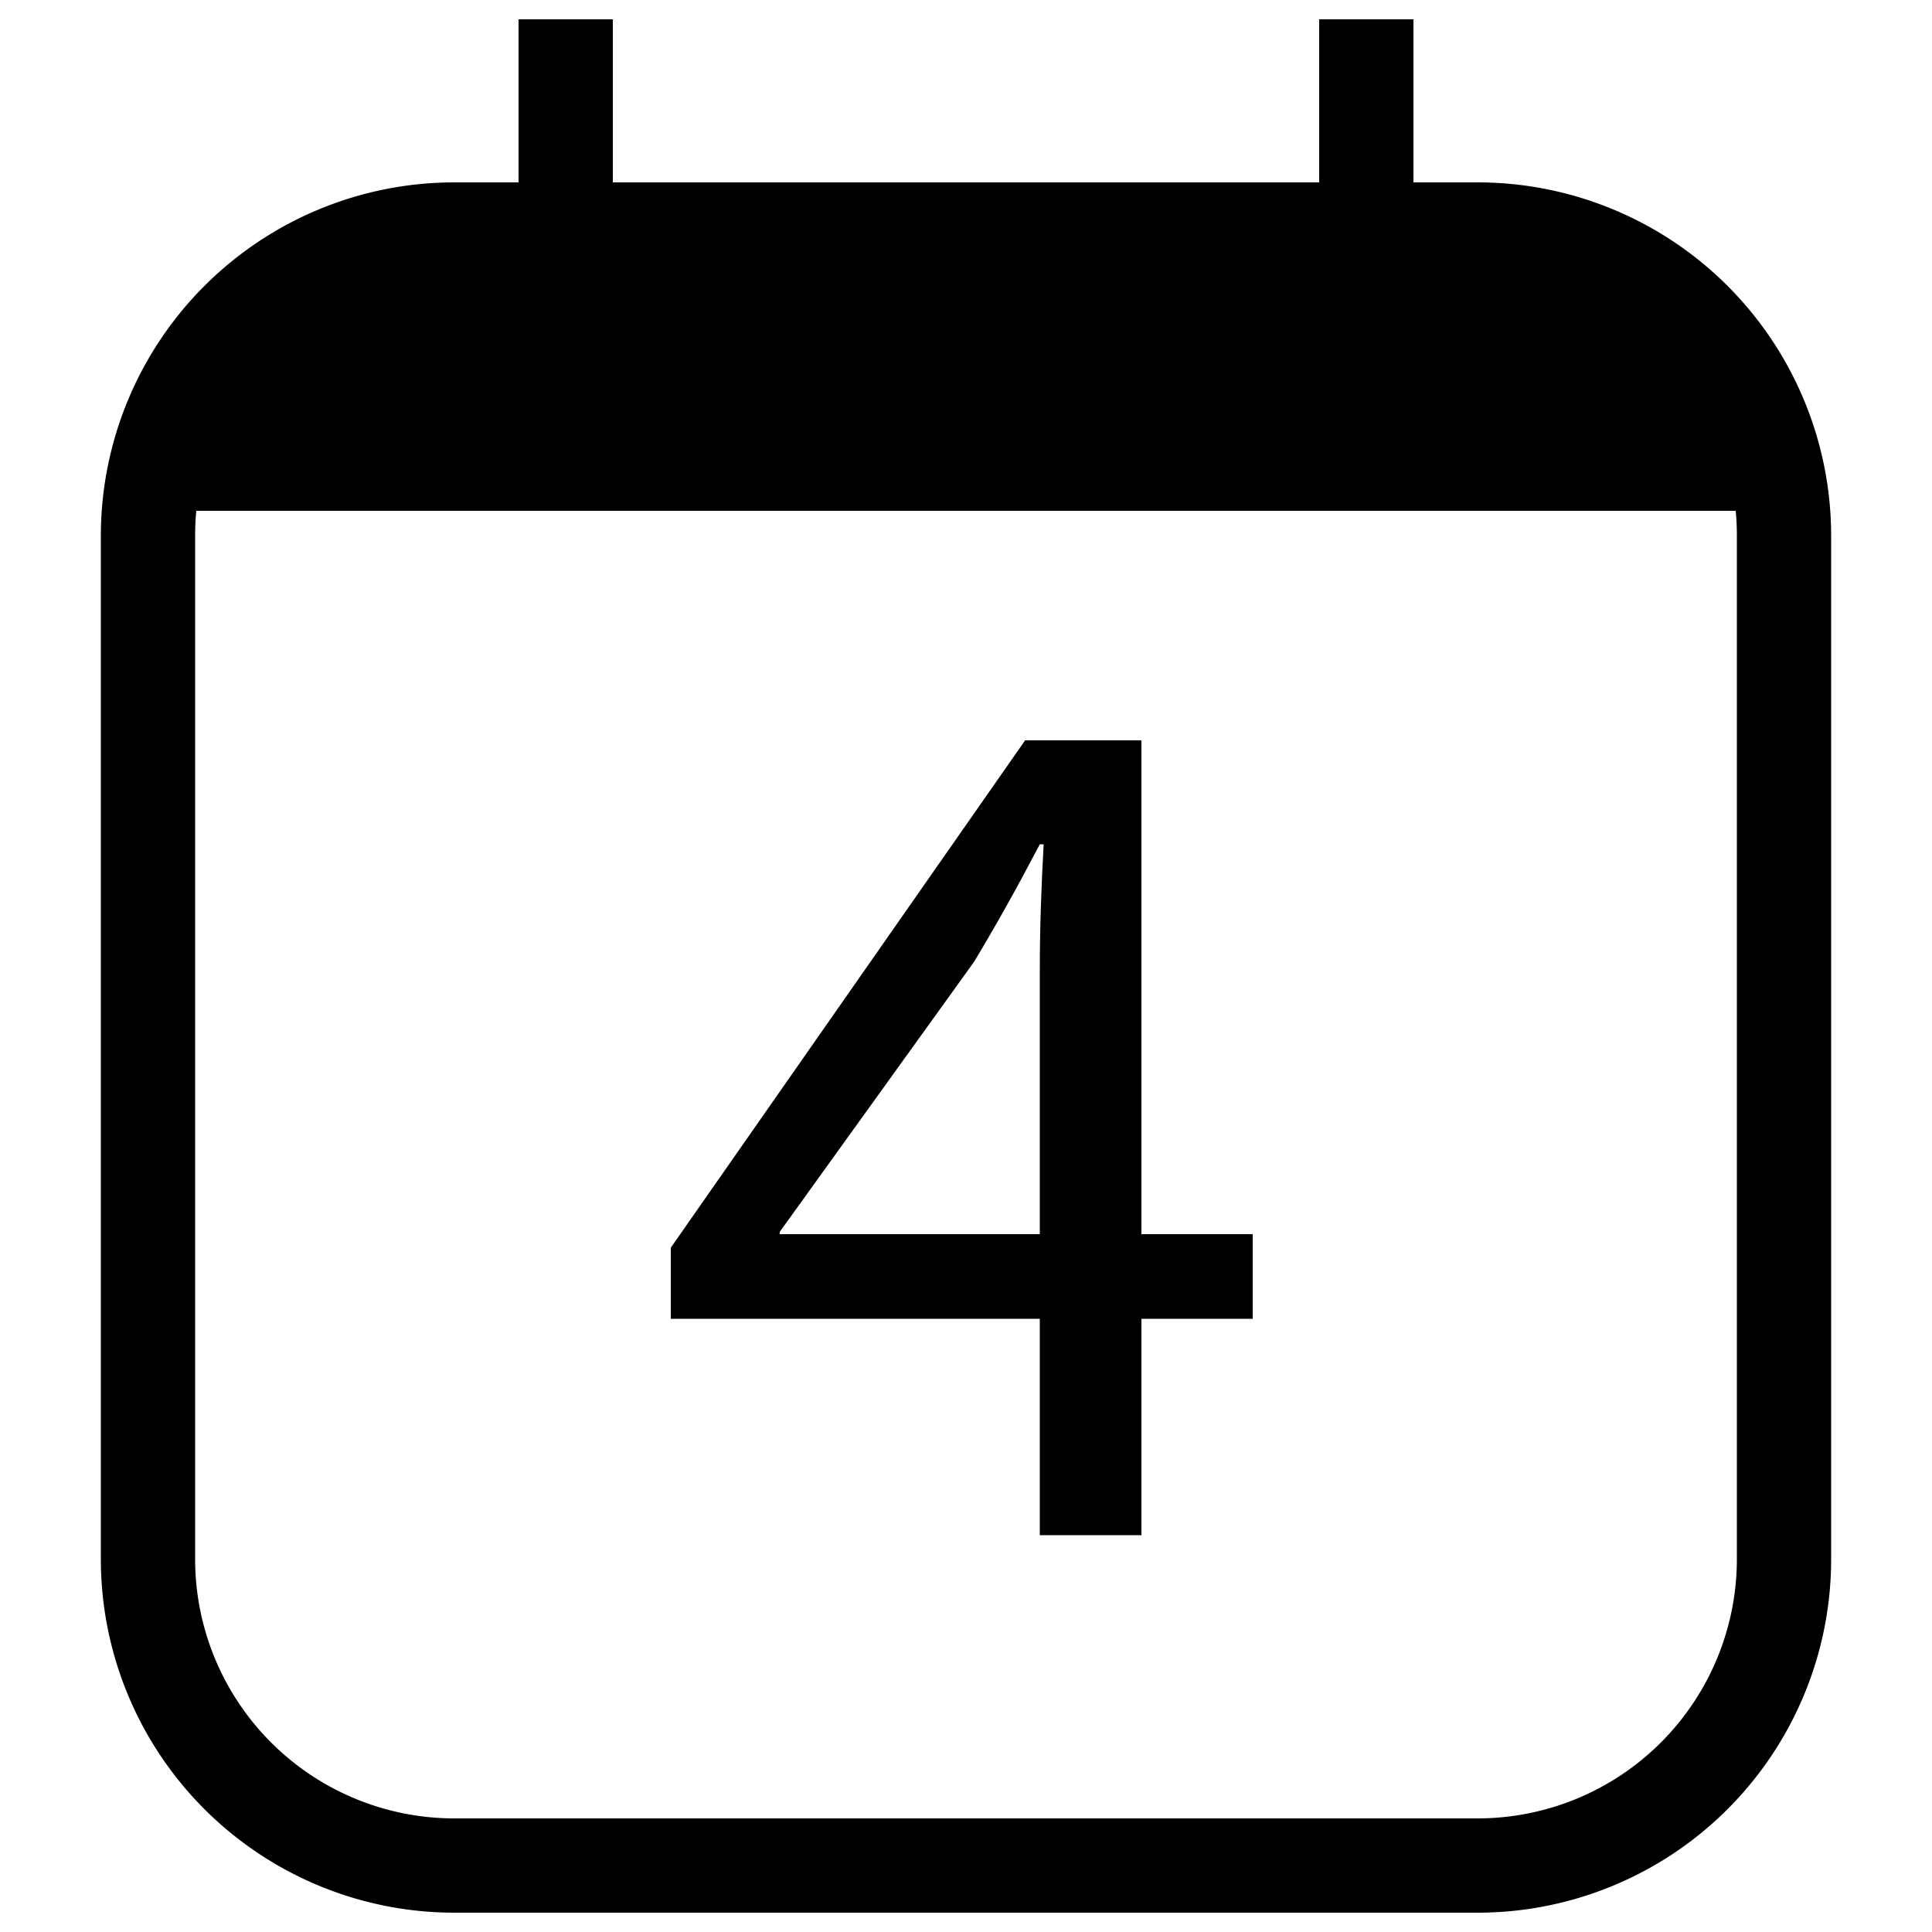 <svg xmlns="http://www.w3.org/2000/svg" viewBox="0 0 500 500">
  <g id="calendar-date-4">
    <path id="outline" d="M382.5,47.2H365.8V5H341.4V47.2H158.6V5H134.2V47.2H117.5a91.5,91.5,0,0,0-91.4,91.4v265A91.5,91.5,0,0,0,117.5,495h265a91.5,91.5,0,0,0,91.4-91.4v-265A91.5,91.5,0,0,0,382.5,47.2Zm67,356.4a67.1,67.1,0,0,1-67,67h-265a67.1,67.1,0,0,1-67-67v-265c0-2.2.1-4.3.3-6.4H449.2c.2,2.1.3,4.2.3,6.4Z"/>
    <path id="_4" data-name="4" d="M295.4,191.6H265.3L173.6,322.9v18.4h95.5v56h26.3v-56h28.8V319.4H295.4Zm-26.3,59.2v68.6H201.8v-.6l50.3-69.9c5.7-9.5,10.7-18.4,17-30.4h1C269.5,229.3,269.1,240,269.1,250.8Z"/>
  </g>
</svg>
